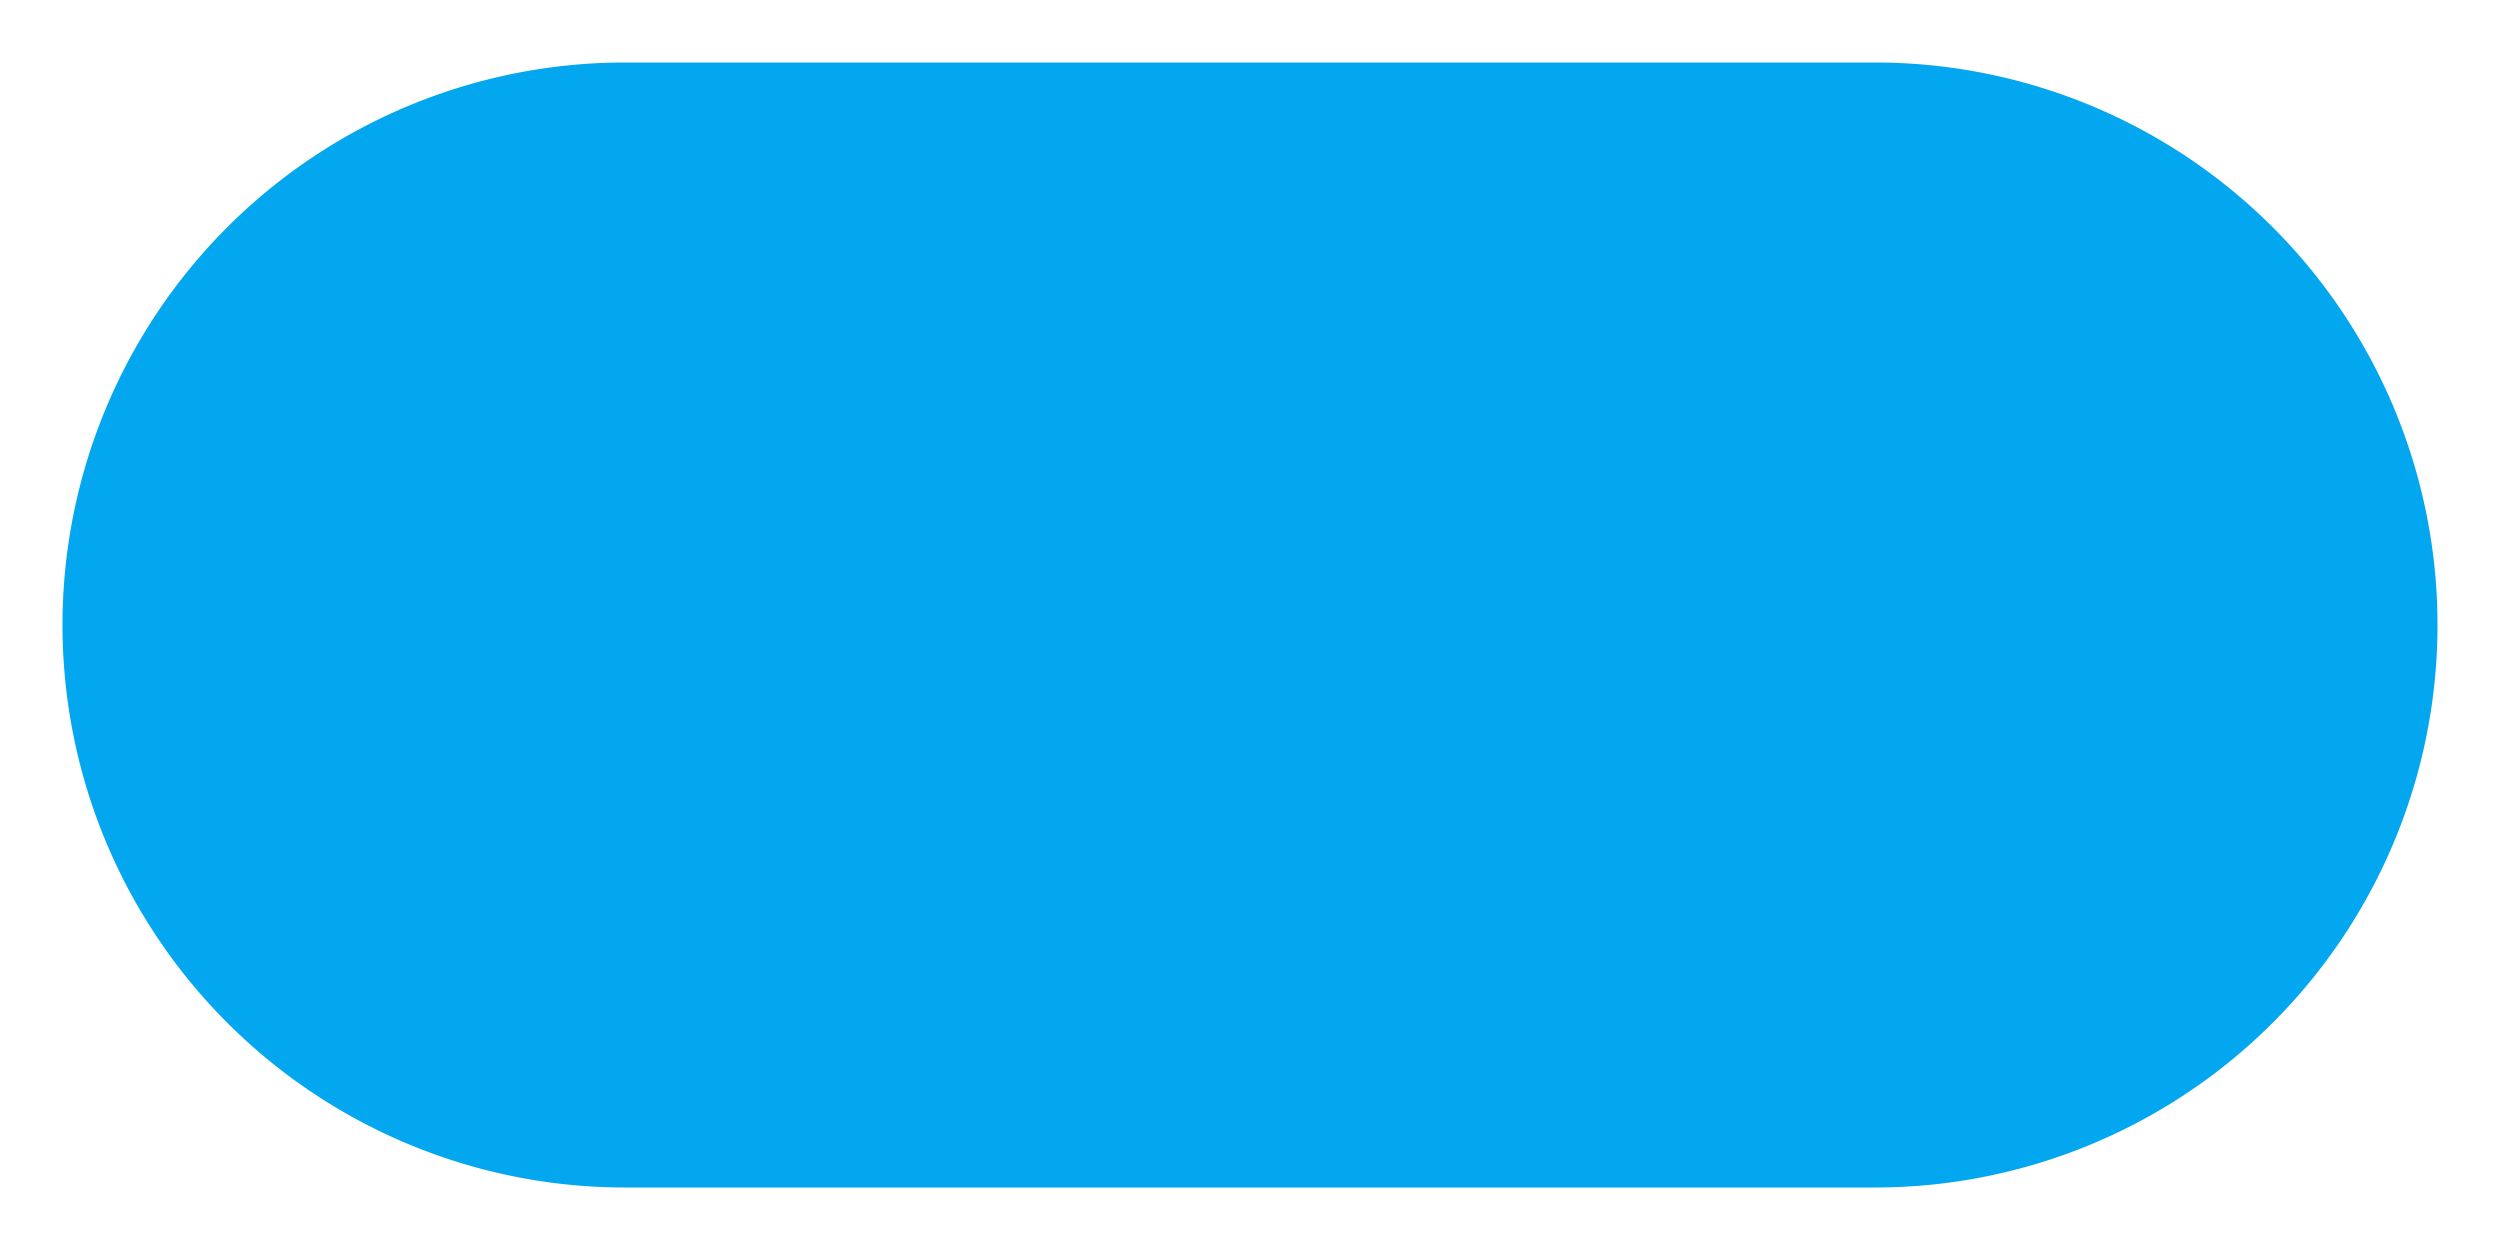 ﻿<?xml version="1.0" encoding="utf-8"?>
<svg version="1.1" xmlns:xlink="http://www.w3.org/1999/xlink" width="40px" height="20px" xmlns="http://www.w3.org/2000/svg">
  <g transform="matrix(1 0 0 1 -282 -574 )">
    <path d="M 283 584  A 9 9 0 0 1 292 575 L 312 575  A 9 9 0 0 1 321 584 A 9 9 0 0 1 312 593 L 292 593  A 9 9 0 0 1 283 584 Z " fill-rule="nonzero" fill="#02a7f0" stroke="none" />
  </g>
</svg>
